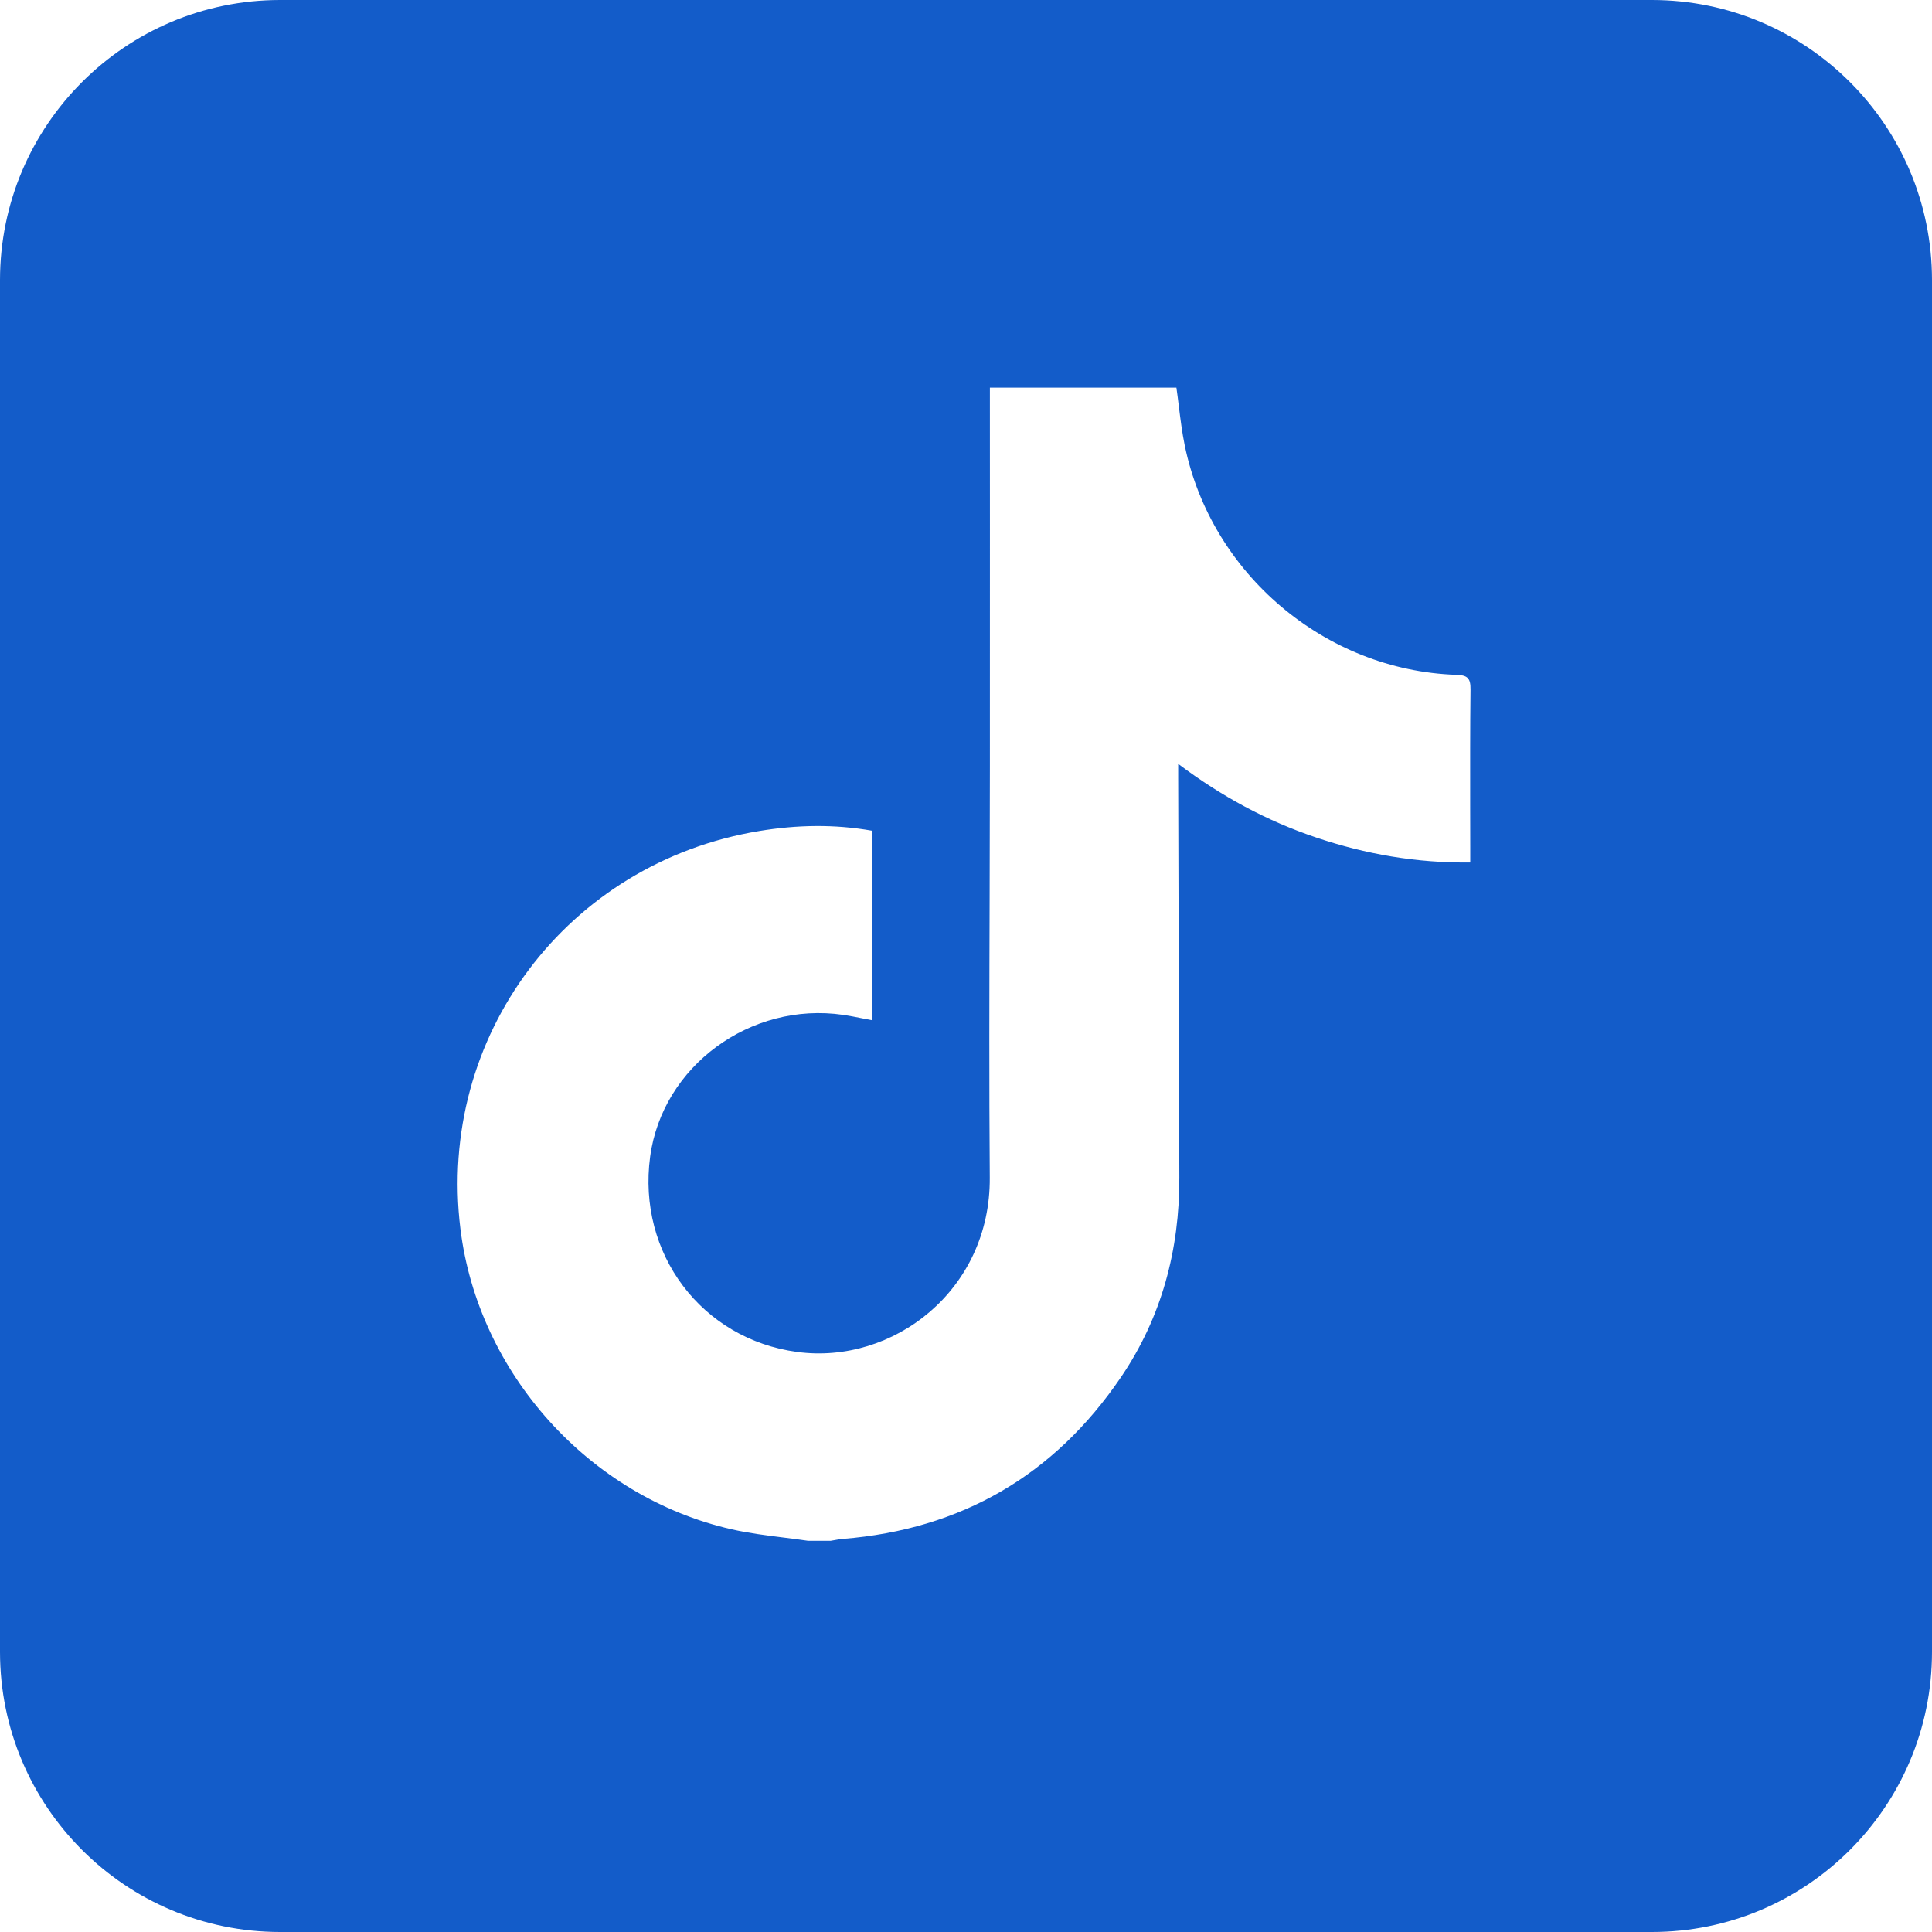 <svg width="52" height="52" viewBox="0 0 52 52" fill="none" xmlns="http://www.w3.org/2000/svg">
<path fill-rule="evenodd" clip-rule="evenodd" d="M7.54 0C3.376 0 0 3.376 0 7.54V44.46C0 48.624 3.376 52 7.54 52H44.46C48.624 52 52 48.624 52 44.46V7.54C52 3.376 48.624 0 44.46 0H7.54ZM21.094 41.384C21.312 41.411 21.531 41.439 21.749 41.471H22.358C22.394 41.465 22.43 41.459 22.466 41.452C22.538 41.439 22.611 41.426 22.683 41.42C25.871 41.164 28.373 39.711 30.167 37.073C31.268 35.455 31.749 33.638 31.742 31.686C31.735 29.297 31.728 26.909 31.721 24.521C31.718 23.329 31.714 22.136 31.711 20.944V20.559C32.88 21.438 34.099 22.096 35.428 22.543C36.759 22.991 38.122 23.23 39.572 23.214V22.868C39.572 22.492 39.571 22.115 39.57 21.739C39.569 20.679 39.567 19.619 39.579 18.559C39.582 18.255 39.504 18.174 39.196 18.163C35.668 18.044 32.599 15.449 31.887 11.987C31.816 11.64 31.772 11.287 31.728 10.932C31.708 10.766 31.687 10.6 31.663 10.434H26.643V10.844C26.643 11.933 26.643 13.022 26.644 14.111C26.644 16.289 26.644 18.467 26.643 20.645C26.642 21.814 26.639 22.982 26.636 24.15C26.628 26.664 26.621 29.177 26.64 31.691C26.663 34.732 24.035 36.736 21.455 36.388C18.891 36.043 17.147 33.744 17.499 31.131C17.826 28.697 20.2 26.952 22.694 27.315C22.865 27.34 23.035 27.374 23.21 27.409C23.296 27.426 23.382 27.443 23.471 27.459V22.359C22.451 22.178 21.443 22.201 20.441 22.366C15.265 23.215 11.754 27.893 12.392 33.075C12.87 36.961 15.857 40.285 19.686 41.16C20.148 41.265 20.621 41.325 21.094 41.384Z" fill="#135CC9"/>
</svg>
